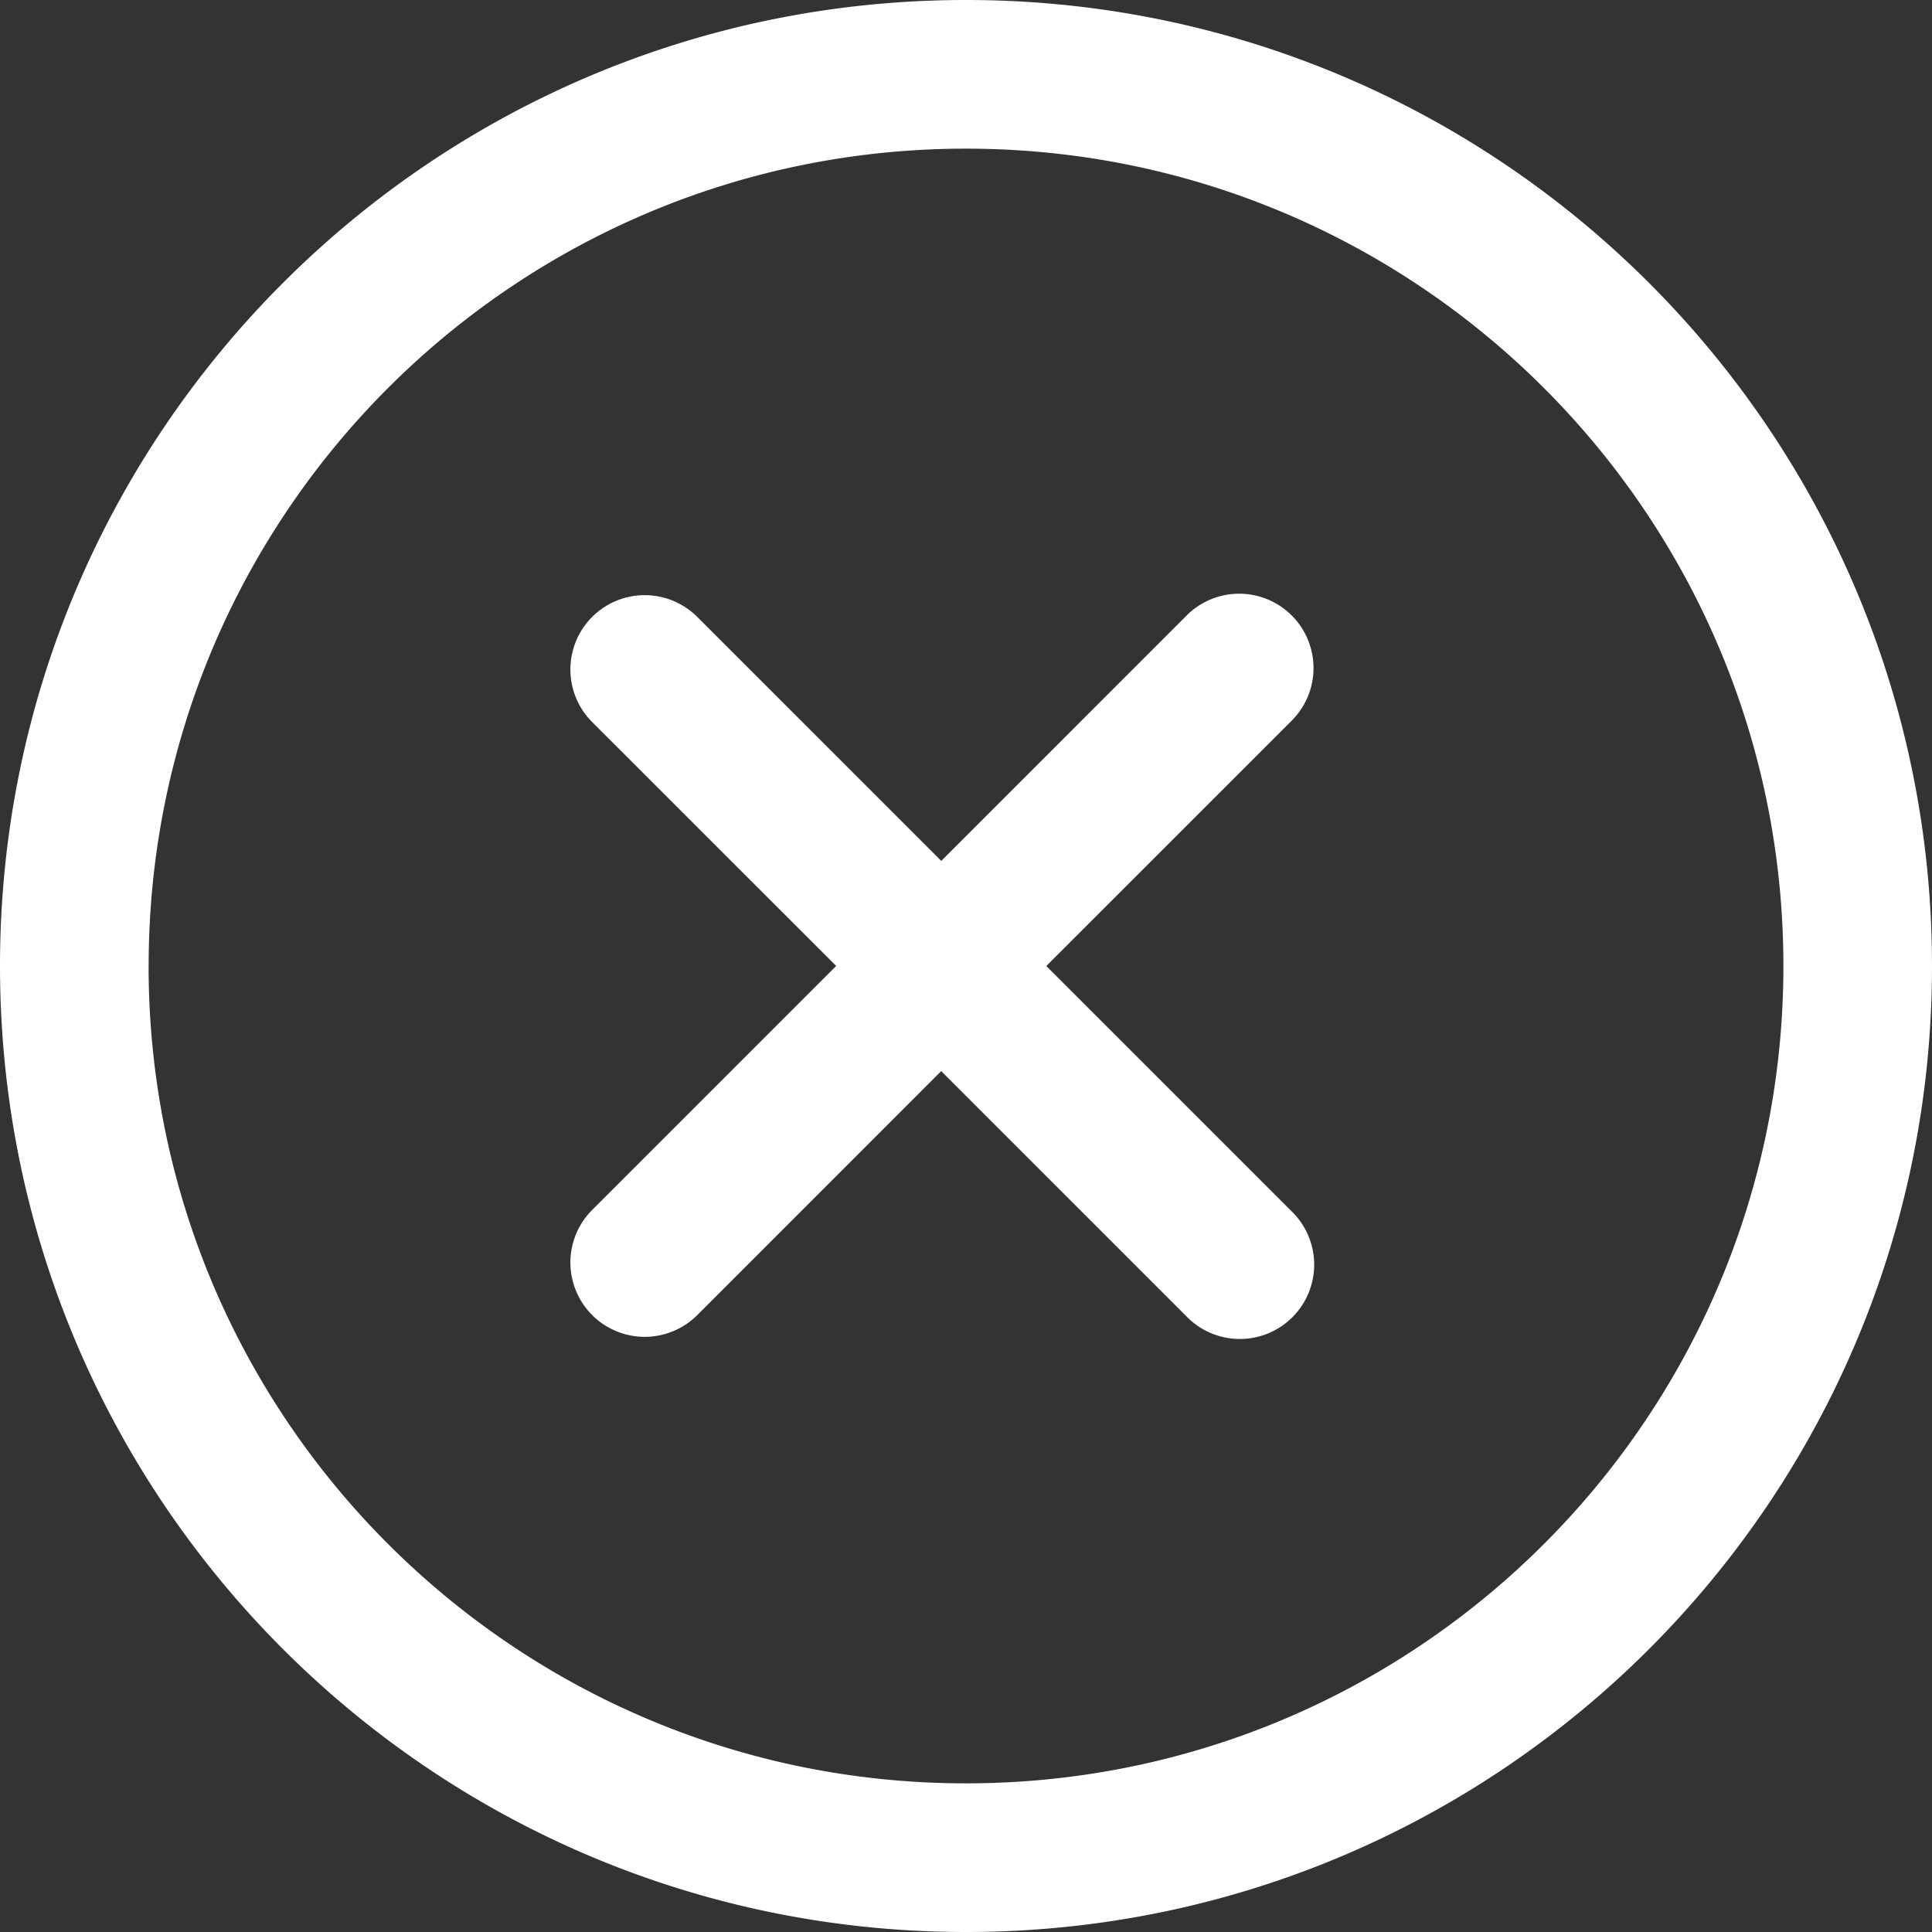 <svg xmlns="http://www.w3.org/2000/svg" width="36" height="36" fill="none"><rect width="100%" height="100%" fill="#333333" stroke="none"/><path fill="#fff" fill-rule="evenodd" d="M18 36c9.941 0 18-8.059 18-18S27.941 0 18 0 0 8.059 0 18s8.059 18 18 18Zm-.461-19.958 4.559-4.56a1.385 1.385 0 1 1 1.958 1.959L19.496 18l4.56 4.56a1.385 1.385 0 1 1-1.958 1.958l-4.56-4.56-4.559 4.56a1.385 1.385 0 0 1-1.958-1.959l4.56-4.56-4.56-4.558a1.385 1.385 0 0 1 1.958-1.959l4.56 4.56ZM2.769 18c0 8.412 6.82 15.23 15.23 15.23 8.413 0 15.232-6.818 15.232-15.23S26.41 2.77 18 2.77C9.588 2.77 2.77 9.587 2.77 18Z" clip-rule="evenodd"/></svg>
